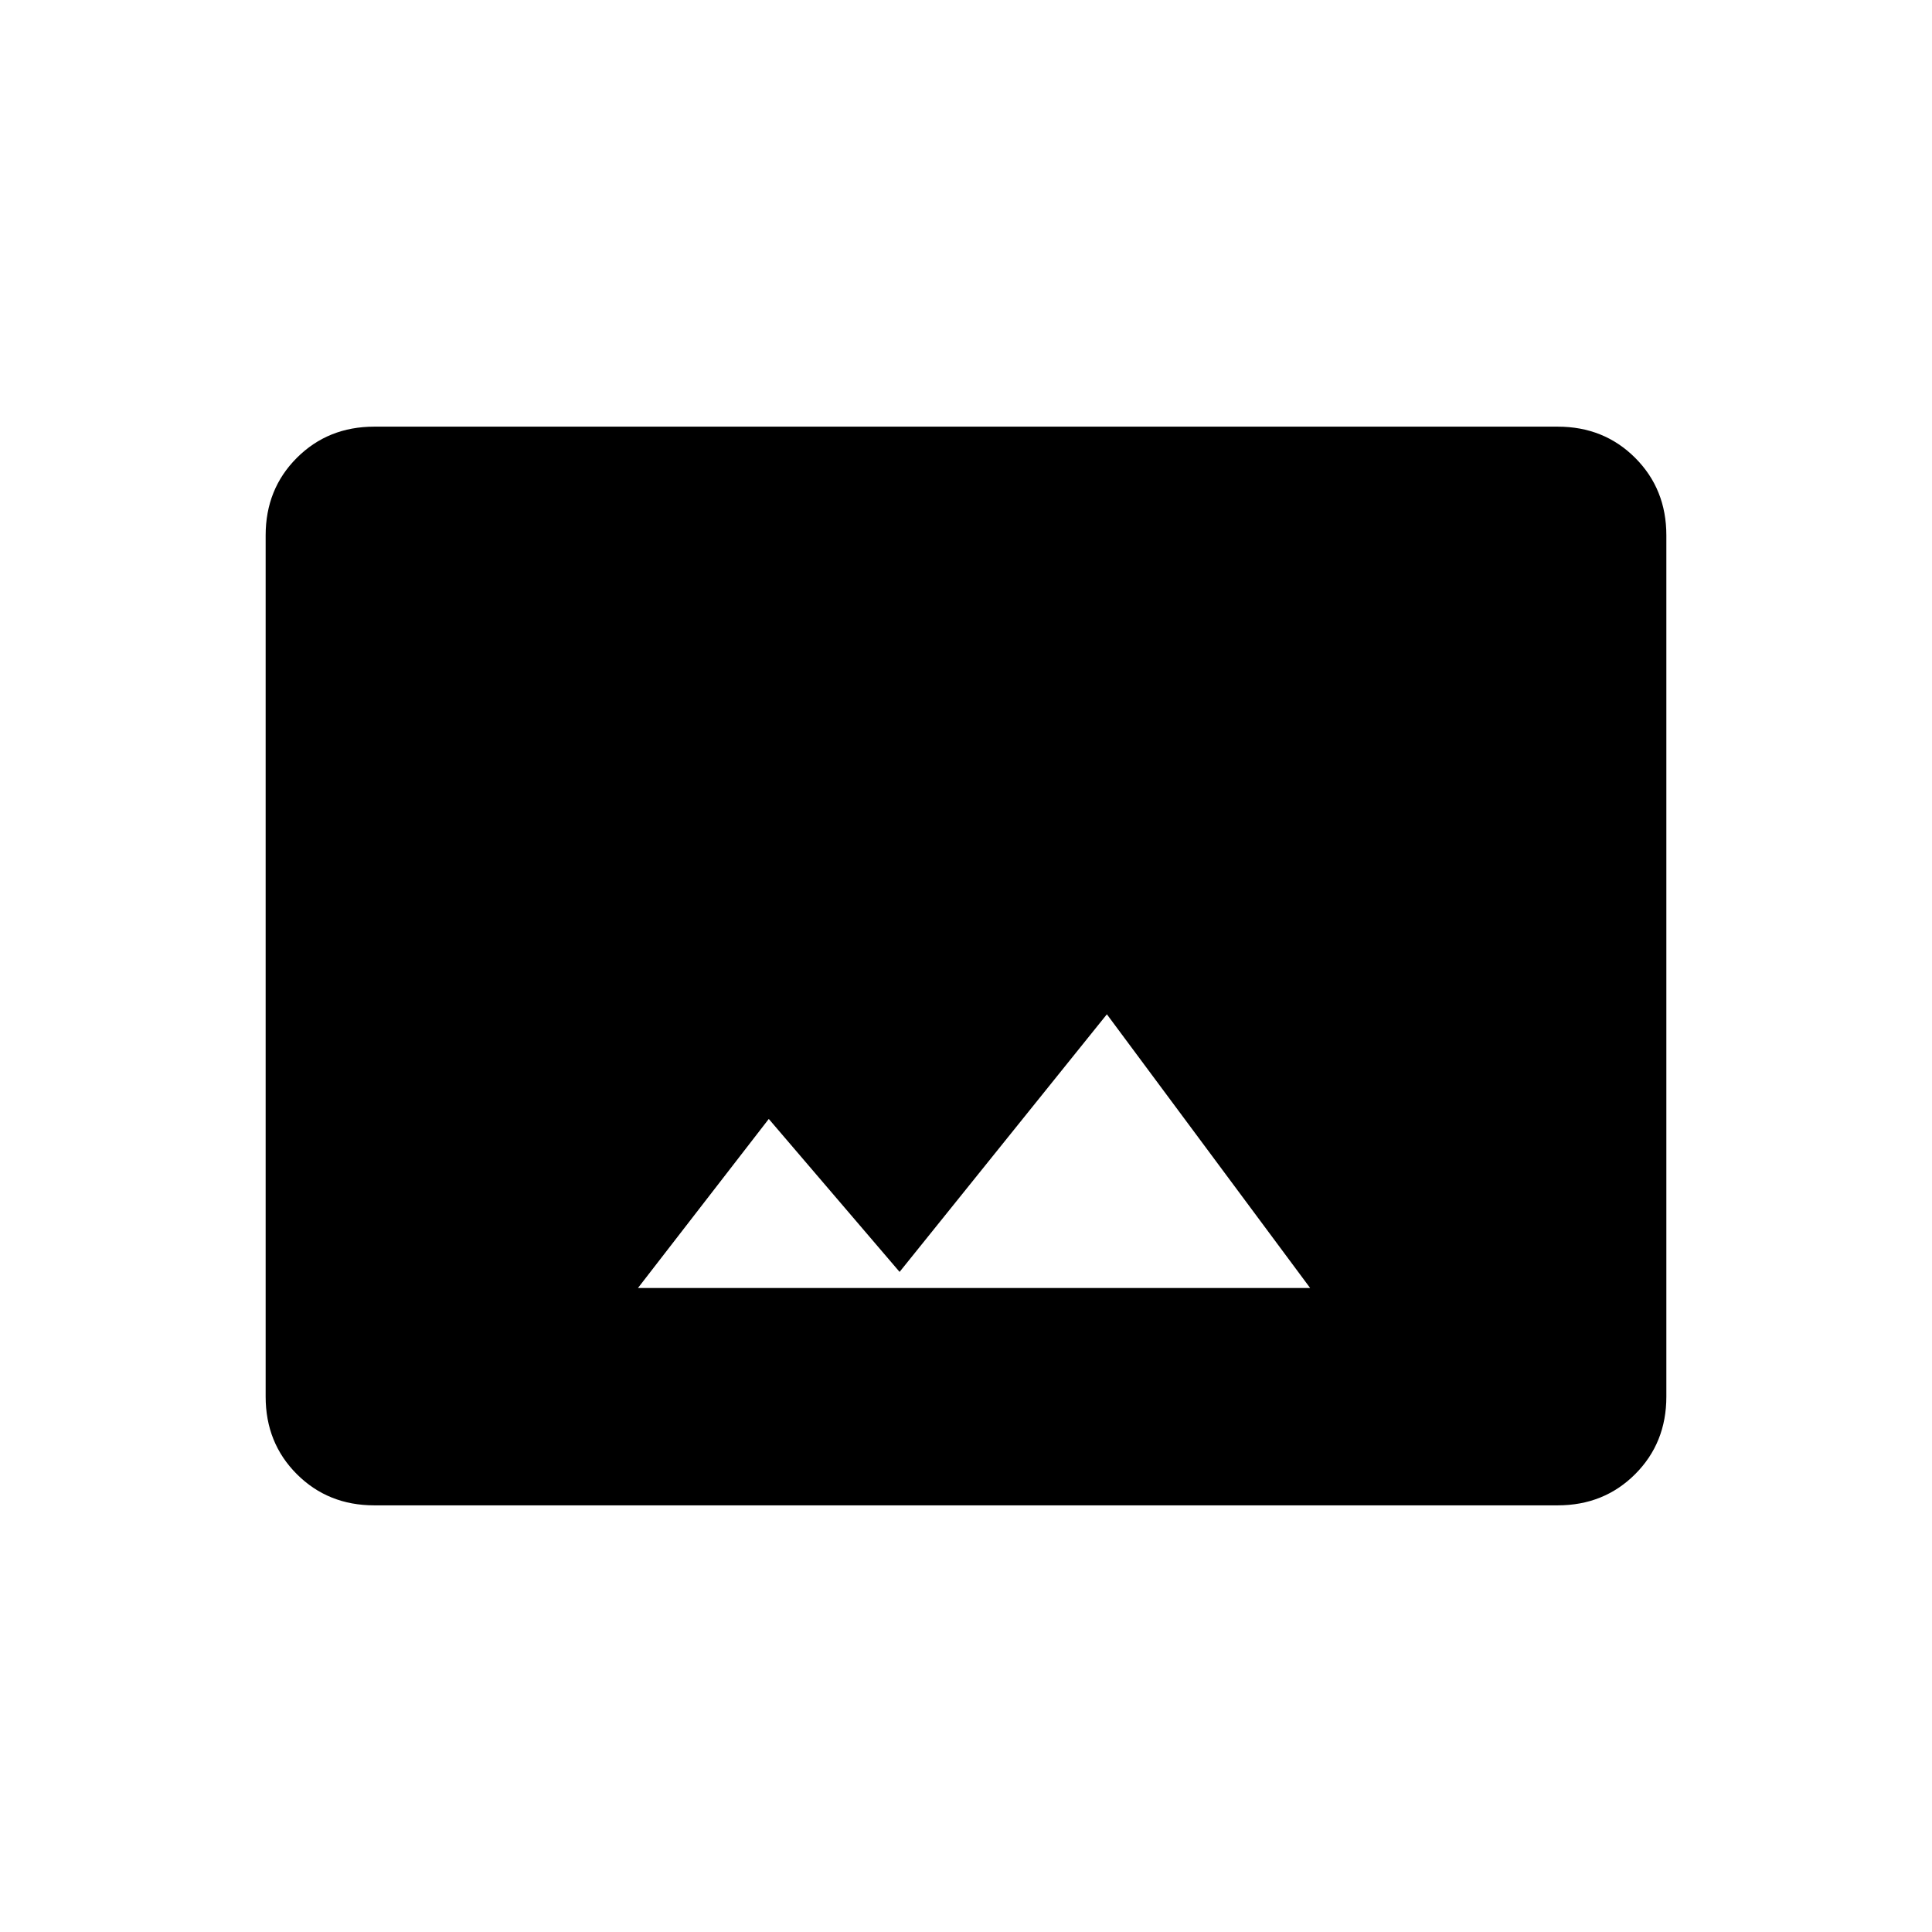 <svg xmlns="http://www.w3.org/2000/svg" height="48" width="48"><path d="M15.85 32h16.7l-5.05-6.8-5.15 6.4-3.25-3.8ZM9.3 37.4q-1.15 0-1.925-.775Q6.6 35.85 6.6 34.7V13.3q0-1.15.775-1.925Q8.15 10.6 9.3 10.6h29.4q1.15 0 1.925.775.775.775.775 1.925v21.4q0 1.15-.775 1.925-.775.775-1.925.775Z"/></svg>